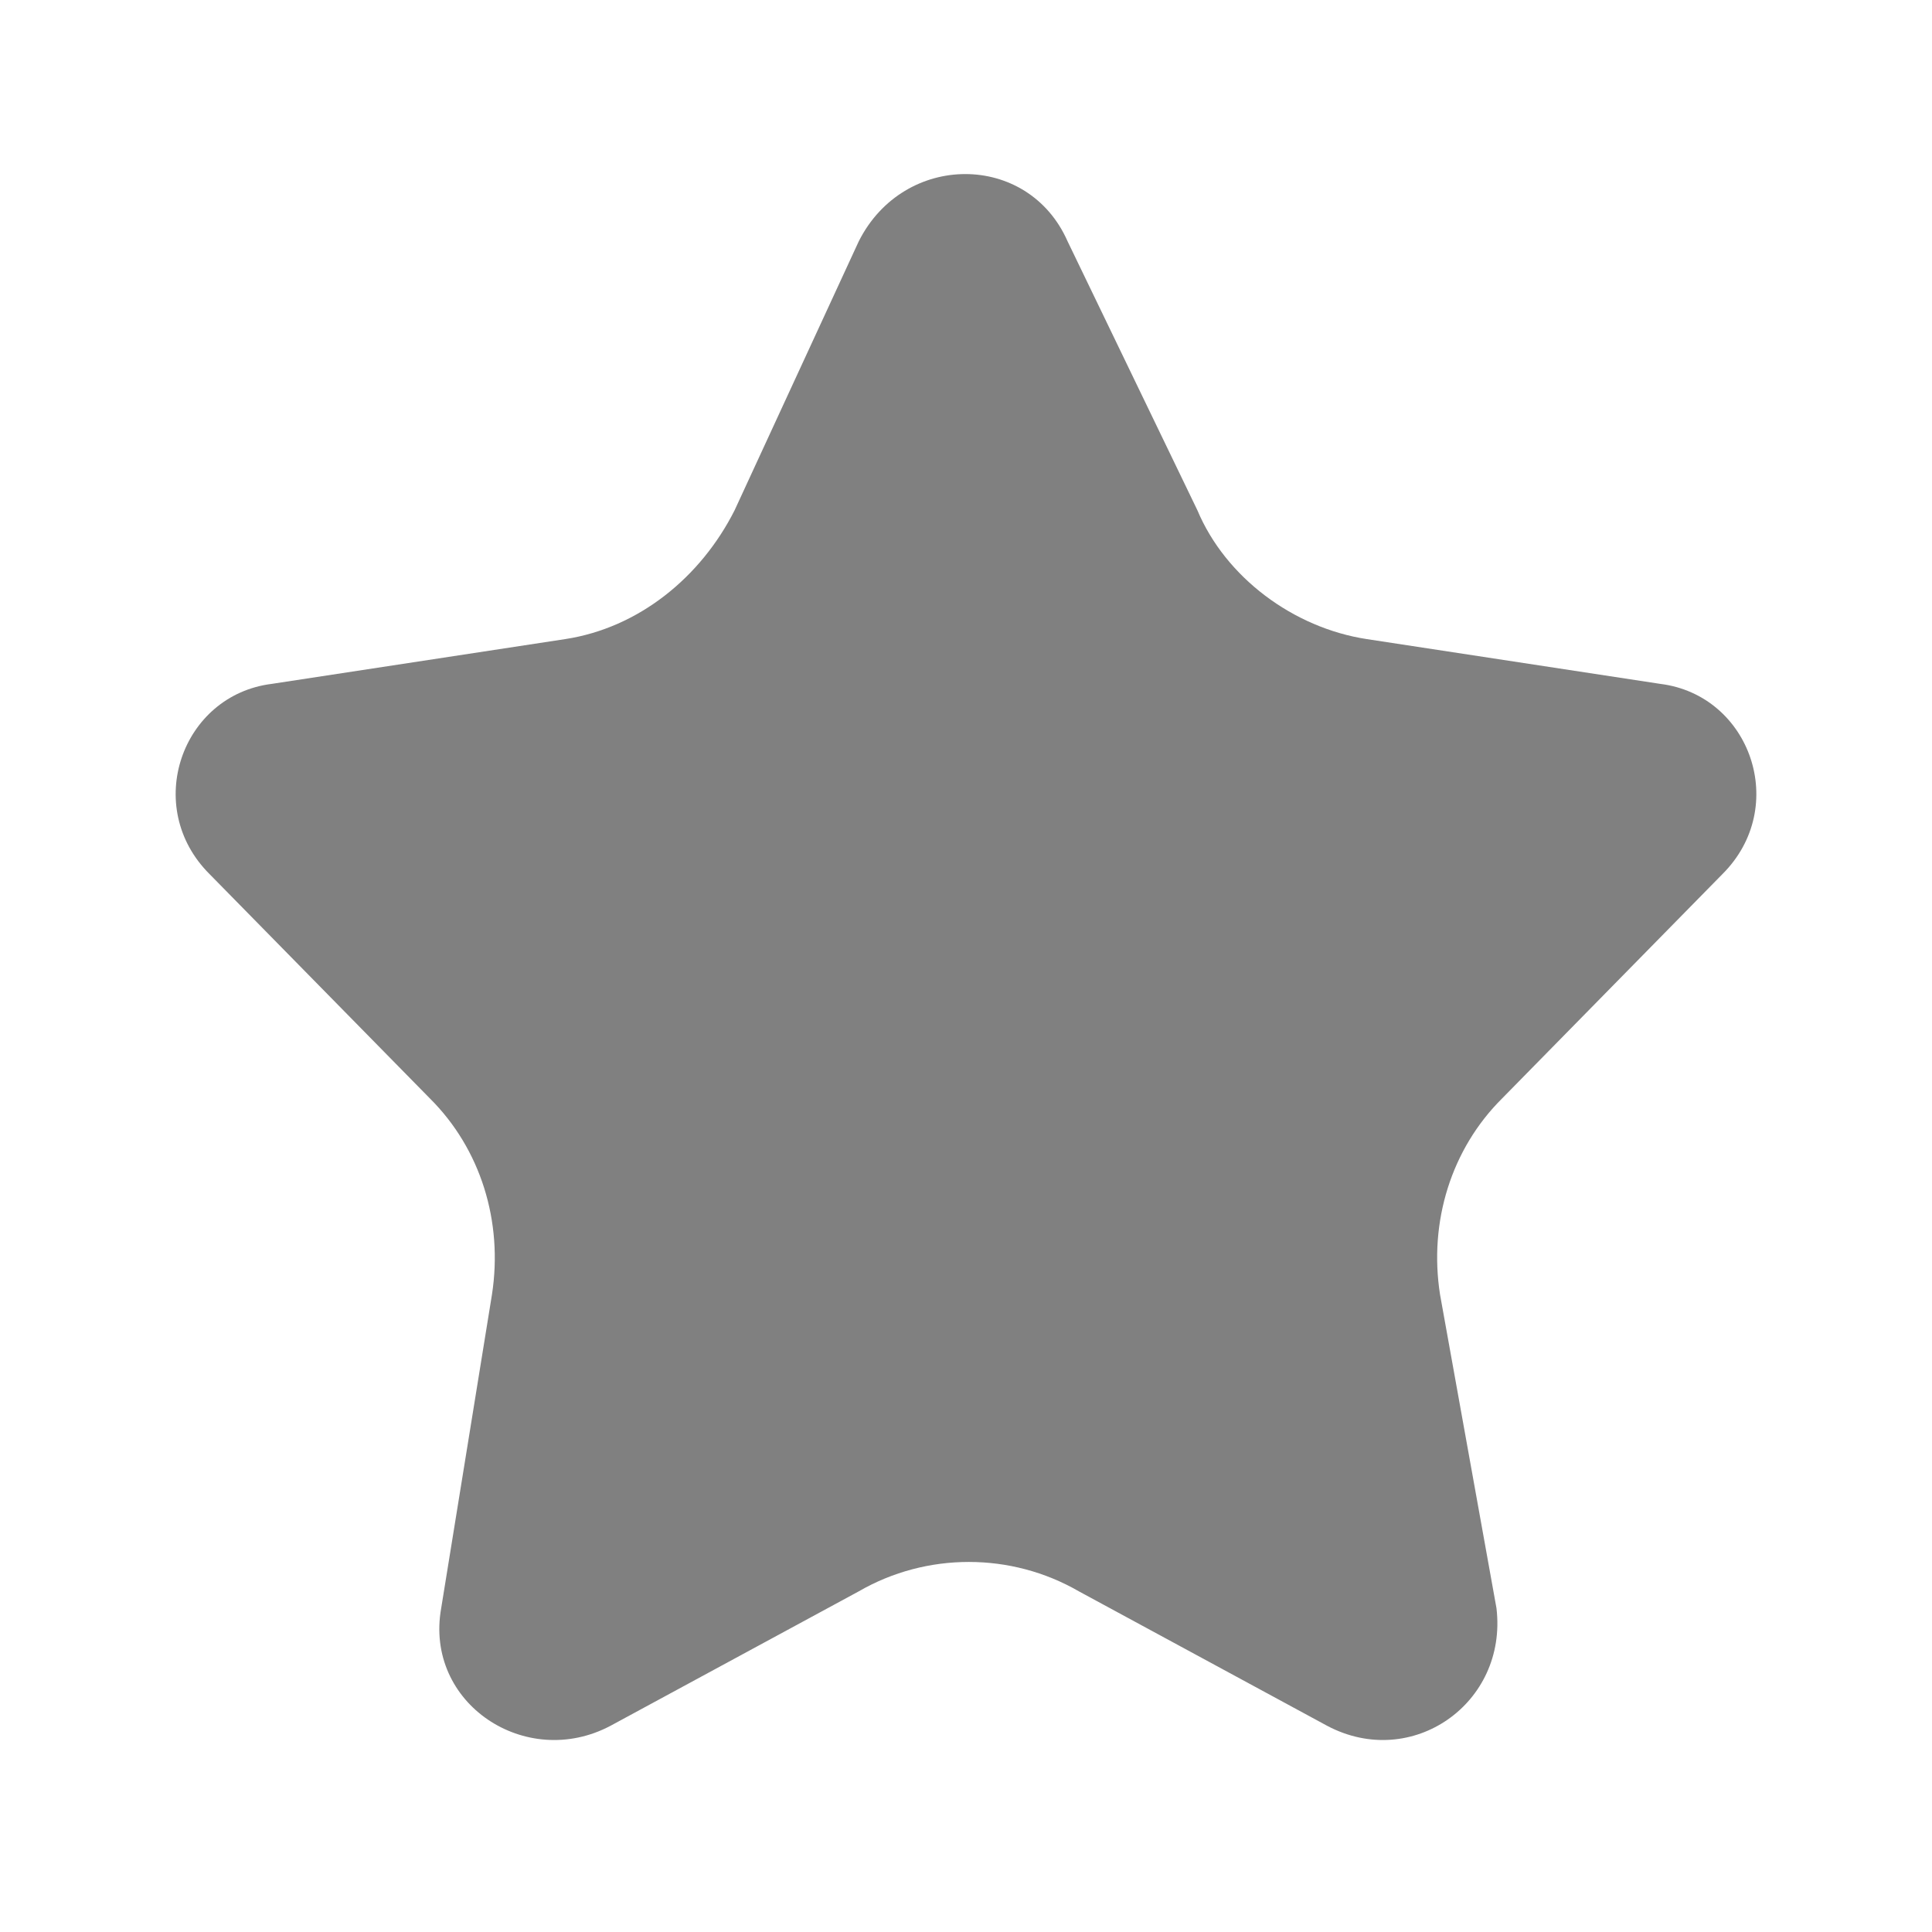 <svg width="36" height="36" viewBox="0 0 28 28" xmlns="http://www.w3.org/2000/svg" class="icon" style="fill:gray;"><path fill-rule="evenodd" clip-rule="evenodd" d="M19.807 9.262C18.744 9.099 17.762 8.368 17.353 7.394L15.472 3.497C14.9 2.198 13.1 2.198 12.446 3.497L10.647 7.394C10.156 8.368 9.256 9.099 8.193 9.262L3.94 9.911C2.632 10.073 2.059 11.697 3.04 12.671L6.23 15.919C6.966 16.65 7.293 17.705 7.13 18.761L6.394 23.307C6.148 24.687 7.621 25.661 8.847 25.012L12.446 23.063C13.428 22.495 14.654 22.495 15.636 23.063L19.235 25.012C20.461 25.661 21.852 24.687 21.688 23.307L20.87 18.761C20.705 17.705 21.034 16.65 21.77 15.919L24.96 12.671C25.941 11.697 25.369 10.073 24.06 9.911L19.807 9.262Z"></path></svg>